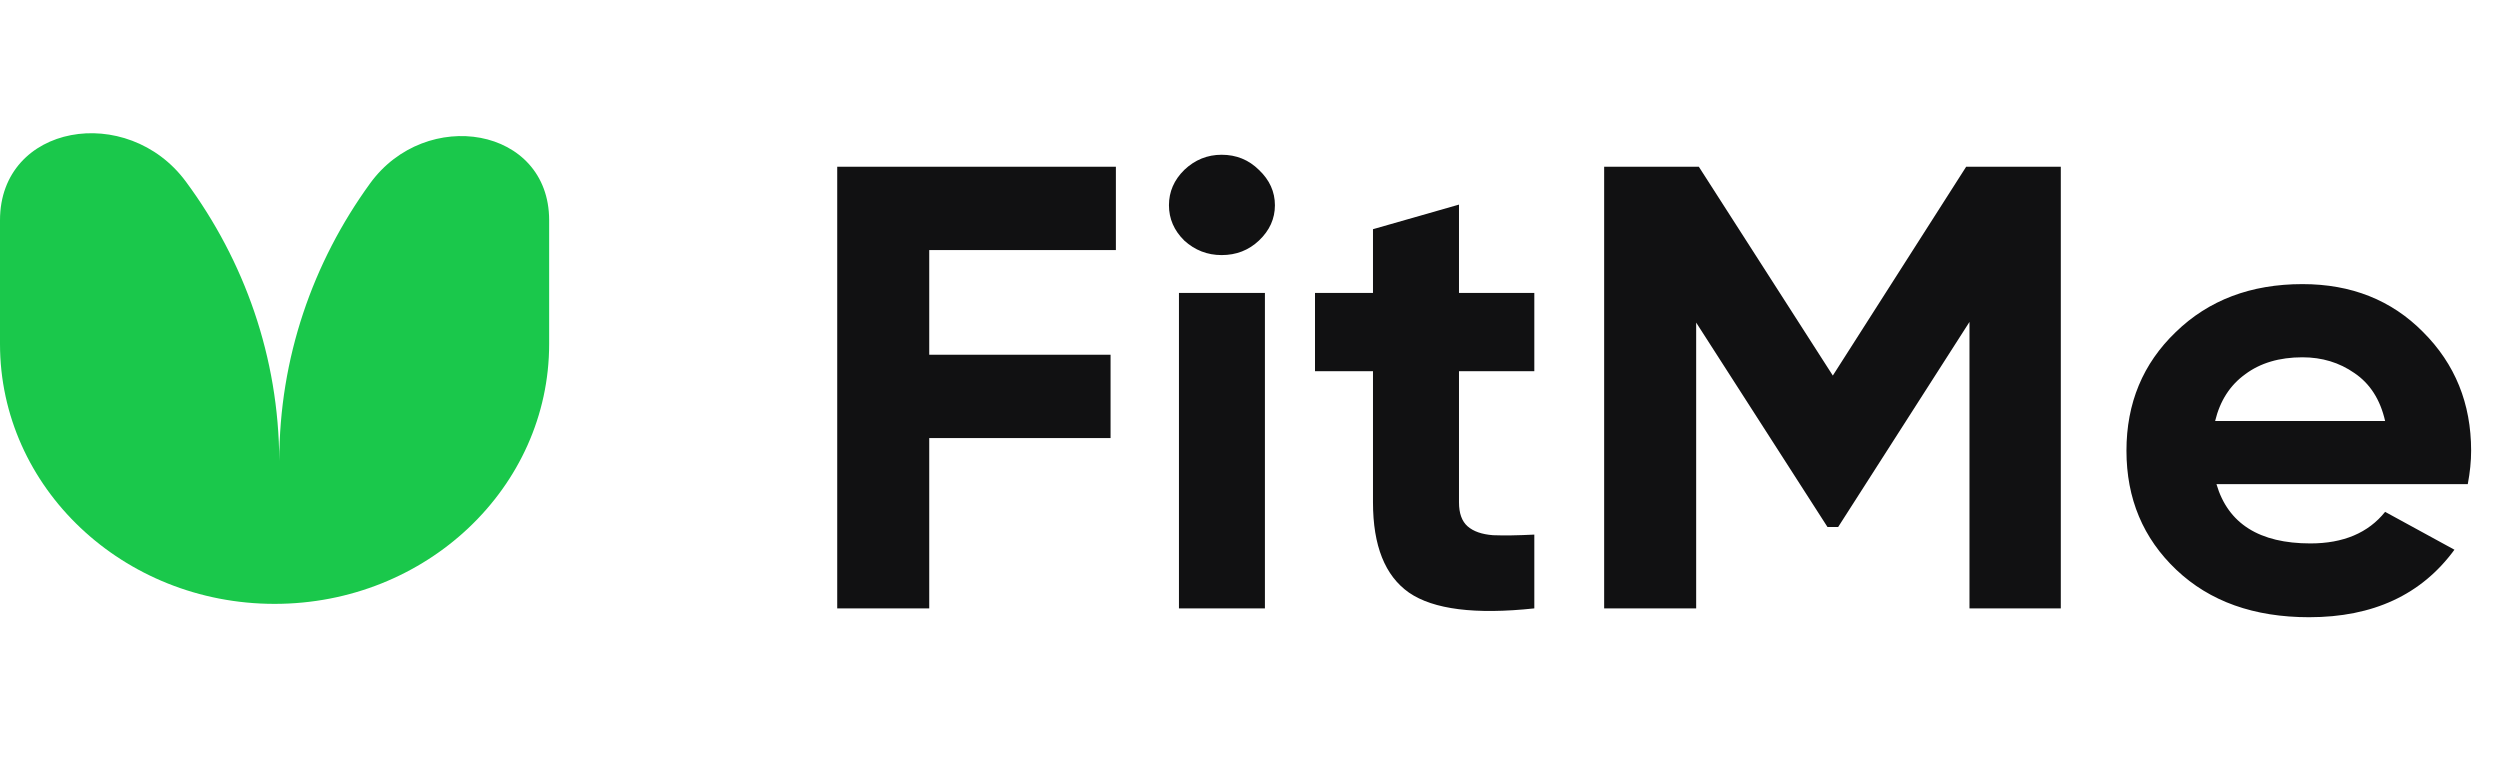 <svg width="62" height="19" viewBox="0 0 62 19" fill="none" xmlns="http://www.w3.org/2000/svg">
<path d="M27.674 6.201H23.045V8.798H27.542V10.864H23.045V15.088H20.763V4.135H27.674V6.201ZM30.296 6.326C29.943 6.326 29.634 6.206 29.37 5.966C29.116 5.716 28.99 5.424 28.99 5.09C28.99 4.756 29.116 4.464 29.37 4.214C29.634 3.963 29.943 3.838 30.296 3.838C30.66 3.838 30.968 3.963 31.222 4.214C31.486 4.464 31.618 4.756 31.618 5.09C31.618 5.424 31.486 5.716 31.222 5.966C30.968 6.206 30.66 6.326 30.296 6.326ZM29.238 15.088V7.265H31.37V15.088H29.238ZM38.051 9.205H36.183V12.46C36.183 12.731 36.255 12.929 36.398 13.054C36.541 13.179 36.751 13.252 37.026 13.273C37.301 13.284 37.643 13.278 38.051 13.258V15.088C36.585 15.245 35.549 15.114 34.943 14.697C34.348 14.28 34.05 13.534 34.05 12.46V9.205H32.612V7.265H34.05V5.684L36.183 5.074V7.265H38.051V9.205ZM51.108 4.135V15.088H48.843V7.984L45.586 13.07H45.322L42.065 8V15.088H39.783V4.135H42.131L45.454 9.314L48.761 4.135H51.108ZM54.968 12.006C55.255 12.986 56.032 13.477 57.299 13.477C58.115 13.477 58.732 13.216 59.151 12.694L60.87 13.633C60.054 14.749 58.853 15.307 57.266 15.307C55.899 15.307 54.803 14.916 53.976 14.134C53.149 13.351 52.736 12.366 52.736 11.177C52.736 9.998 53.144 9.017 53.959 8.235C54.775 7.442 55.822 7.046 57.101 7.046C58.313 7.046 59.31 7.442 60.093 8.235C60.887 9.028 61.284 10.008 61.284 11.177C61.284 11.437 61.256 11.714 61.201 12.006H54.968ZM54.935 10.441H59.151C59.03 9.909 58.776 9.513 58.39 9.252C58.016 8.991 57.586 8.861 57.101 8.861C56.528 8.861 56.054 9.002 55.679 9.283C55.304 9.554 55.056 9.94 54.935 10.441Z" fill="#111112"/>
<path fill-rule="evenodd" clip-rule="evenodd" d="M0 5.462C0 3.071 3.161 2.544 4.609 4.503C6.061 6.467 6.916 8.856 6.926 11.434C6.926 8.878 7.757 6.507 9.177 4.55C10.563 2.637 13.619 3.142 13.619 5.462V8.531C13.619 12.09 10.57 14.976 6.81 14.976C3.049 14.976 0 12.09 0 8.531V5.462Z" fill="#1AC84B"/>
</svg>
